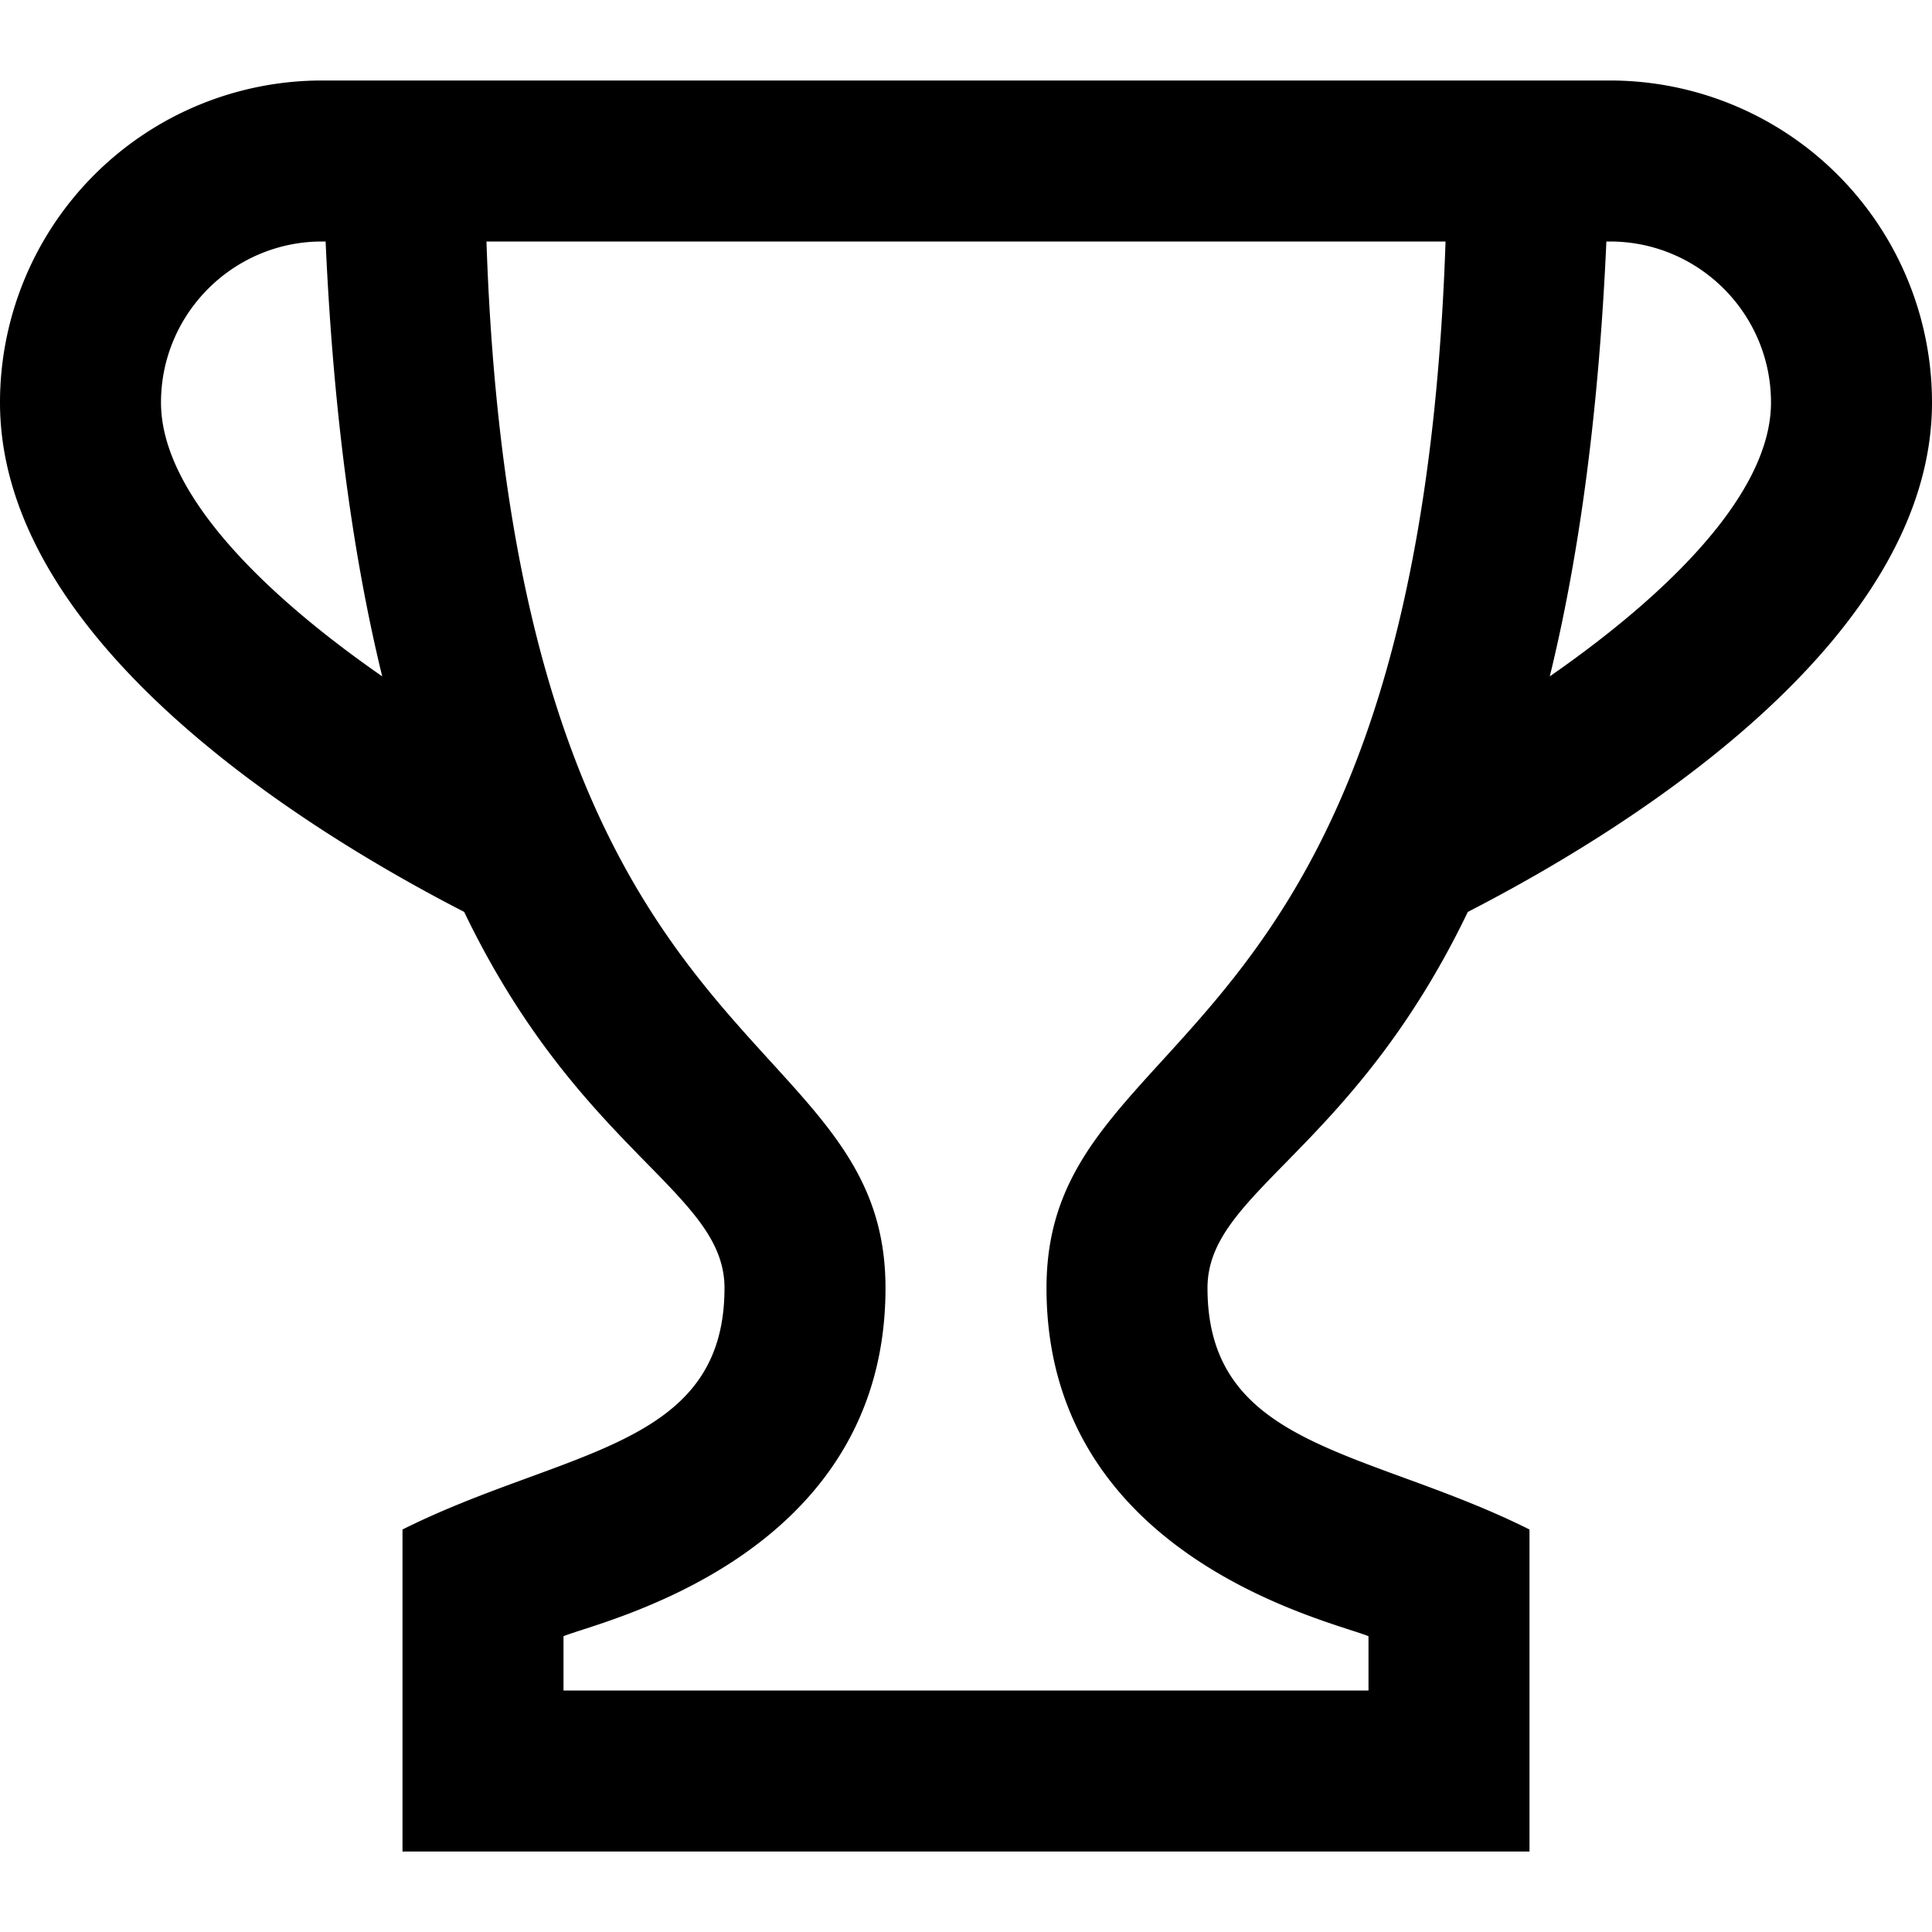 <svg xmlns="http://www.w3.org/2000/svg" width="24" height="24" viewBox="0 0 24 24"><path d="M24 5a4 4 0 0 0-4-4H4a4 4 0 0 0-4 4c0 2.901 3.629 5.229 5.766 6.328C7.205 14.318 9 14.802 9 16c0 2-2 2-4 3v4h14v-4c-2-1-4-1-4-3 0-1.198 1.795-1.682 3.234-4.672C20.371 10.229 24 7.901 24 5zm-4-2c1.103 0 2 .897 2 2 0 1.14-1.306 2.401-2.748 3.402.35-1.432.605-3.199.703-5.402H20zM2 5c0-1.103.897-2 2-2h.045c.098 2.203.354 3.971.703 5.402C3.306 7.401 2 6.14 2 5zm15 15.326V21H7v-.674c.418-.18 4-.95 4-4.326 0-3.391-4.609-2.625-4.957-13h11.914C17.609 13.375 13 12.609 13 16c0 3.376 3.582 4.146 4 4.326z"/></svg>